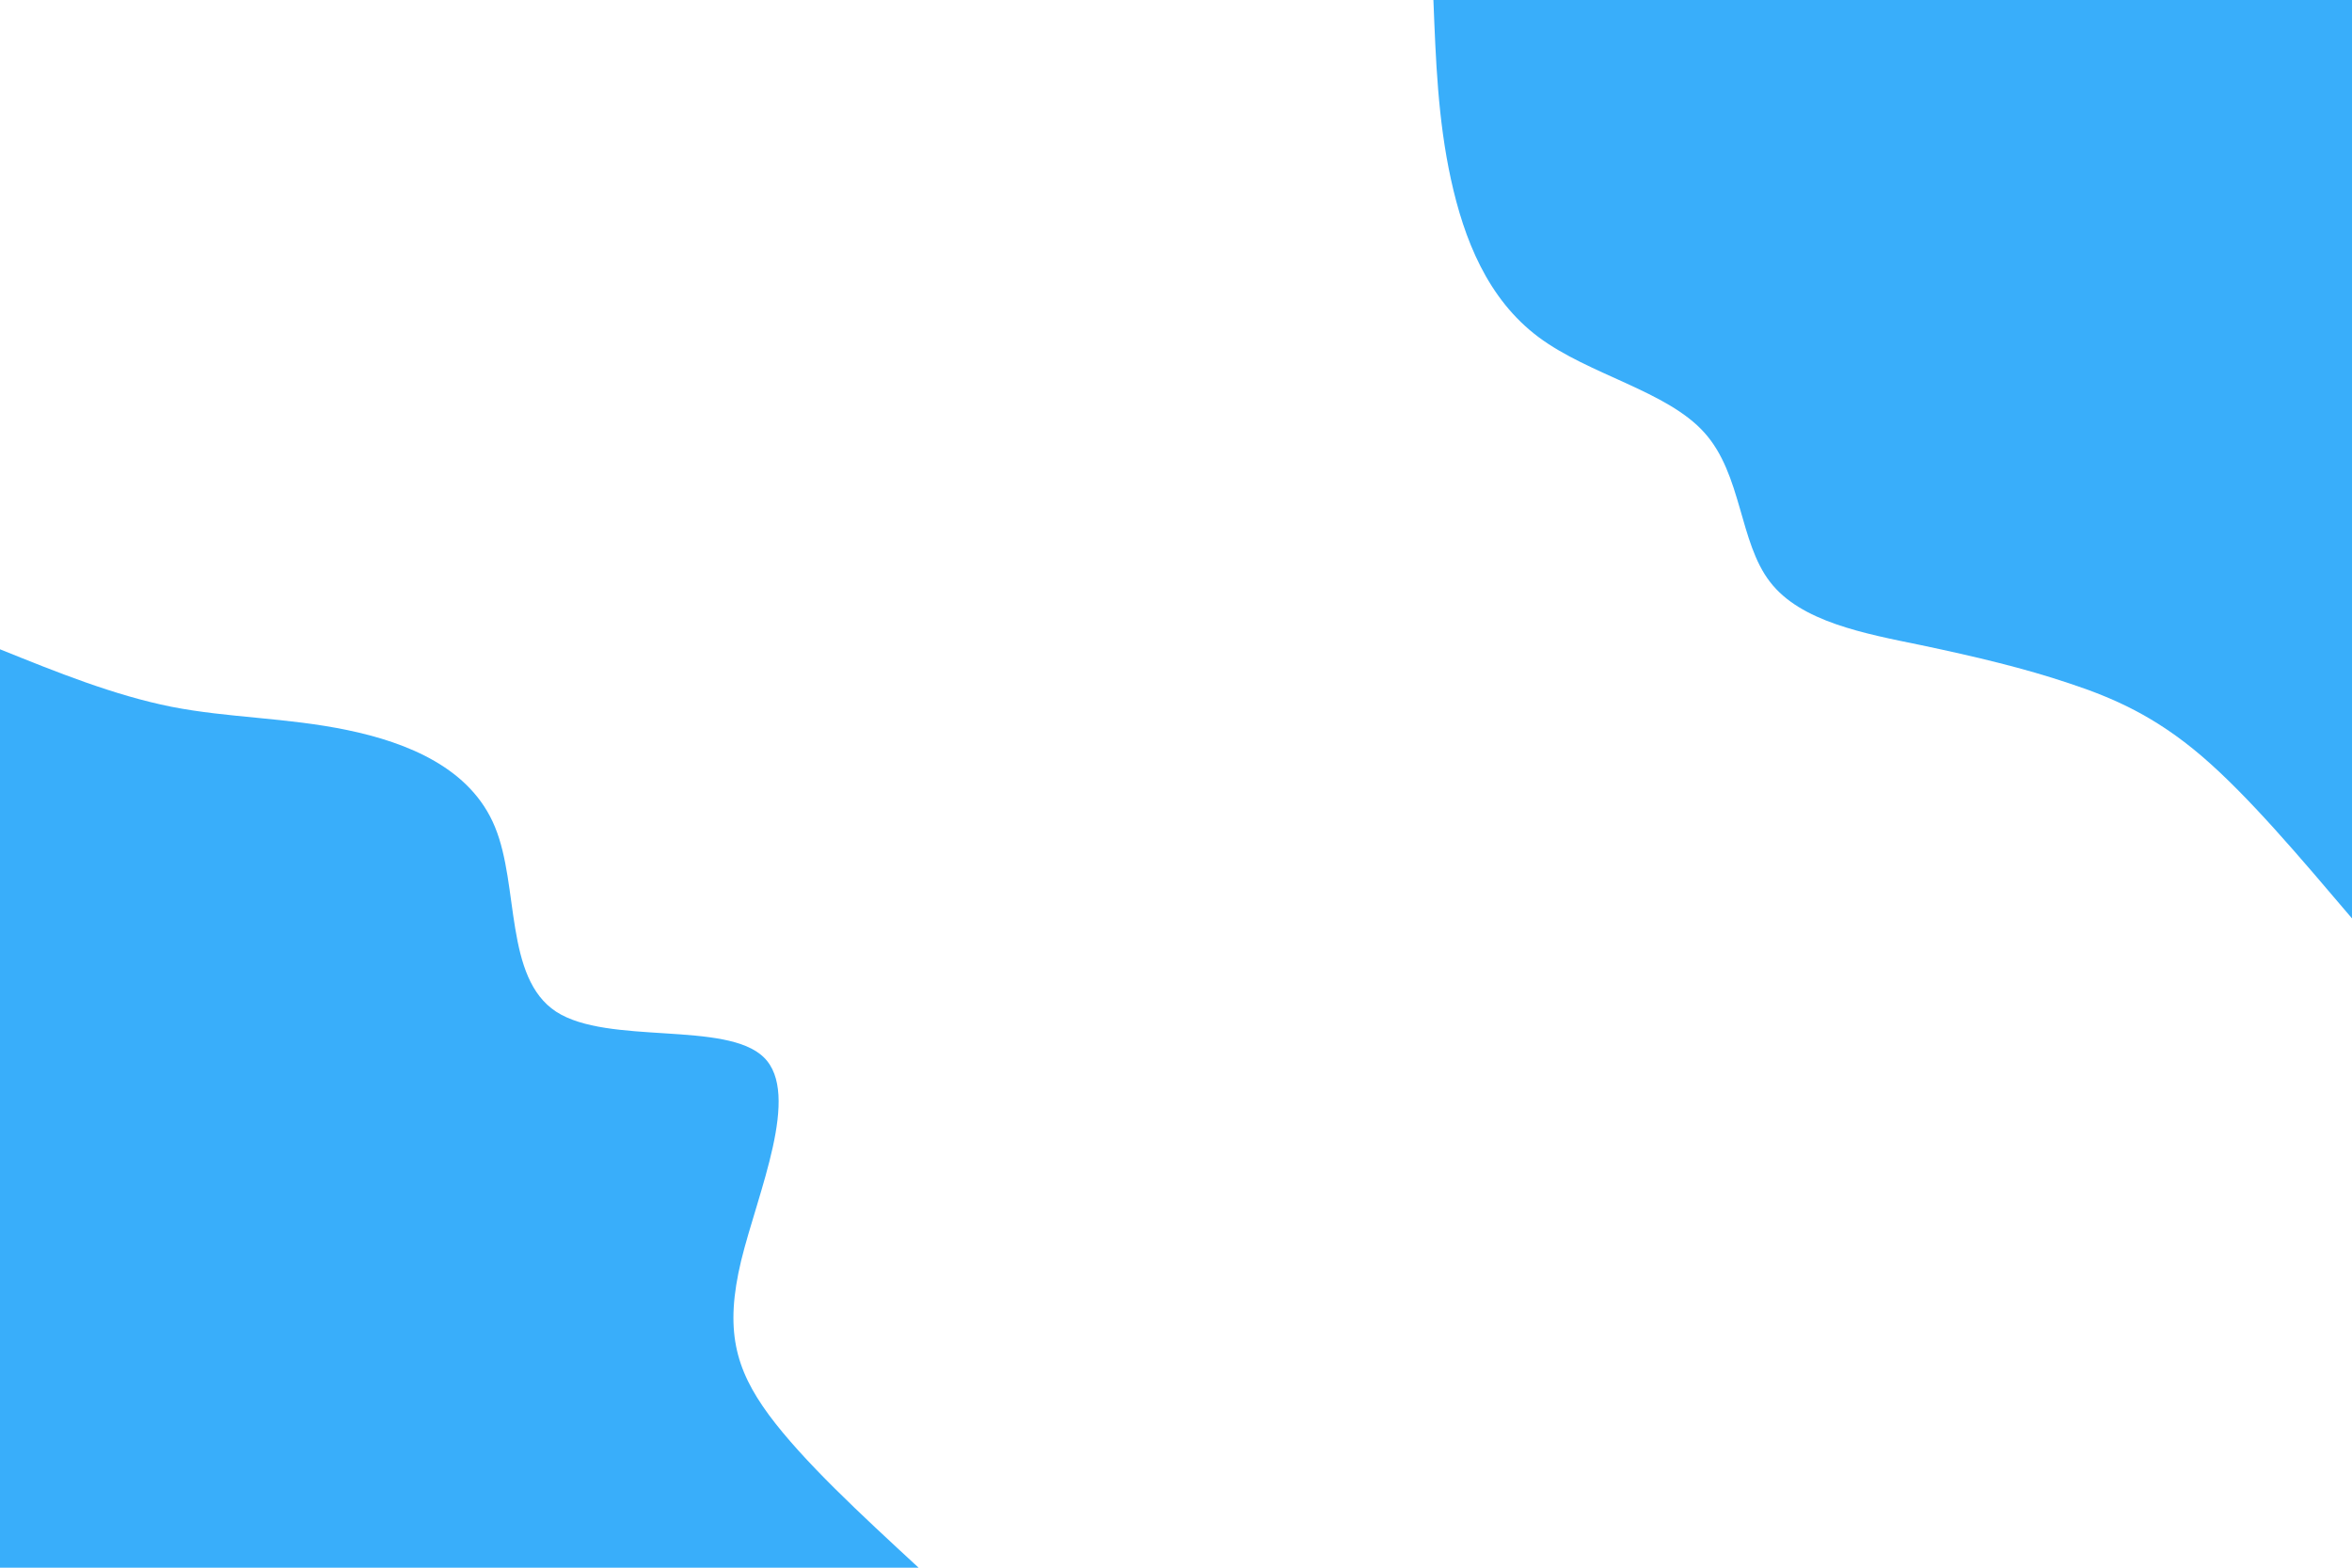 <svg id="visual" viewBox="0 0 900 600" width="900" height="600" xmlns="http://www.w3.org/2000/svg" xmlns:xlink="http://www.w3.org/1999/xlink" version="1.1"><rect x="0" y="0" width="900" height="600" fill="#ffffff"></rect><defs><linearGradient id="grad1_0" x1="33.3%" y1="0%" x2="100%" y2="100%"><stop offset="20%" stop-color="#ffffff" stop-opacity="1"></stop><stop offset="80%" stop-color="#ffffff" stop-opacity="1"></stop></linearGradient></defs><defs><linearGradient id="grad2_0" x1="0%" y1="0%" x2="66.7%" y2="100%"><stop offset="20%" stop-color="#ffffff" stop-opacity="1"></stop><stop offset="80%" stop-color="#ffffff" stop-opacity="1"></stop></linearGradient></defs><g transform="translate(900, 0)"><path d="M0 351.5C-19.9 328.1 -39.7 304.6 -57.6 289.3C-75.4 274.1 -91.3 267.1 -108.3 261.5C-125.3 255.8 -143.6 251.4 -165 246.9C-186.4 242.5 -211 238 -222.7 222.7C-234.5 207.5 -233.4 181.6 -247.8 165.6C-262.1 149.6 -291.9 143.5 -311.3 129C-330.8 114.4 -339.8 91.5 -344.8 68.6C-349.8 45.7 -350.6 22.8 -351.5 0L0 0Z" fill="#39aefa"></path></g><g transform="translate(0, 600)"><path d="M0 -351.5C21.8 -342.7 43.6 -333.9 65.6 -329.5C87.5 -325.2 109.6 -325.4 132.8 -320.6C156 -315.8 180.2 -306 189.4 -283.5C198.7 -261 193 -225.8 212.8 -212.8C232.7 -199.9 278 -209.4 292.3 -195.3C306.6 -181.3 290 -143.7 283.6 -117.5C277.3 -91.2 281.2 -76.2 294.2 -58.5C307.3 -40.8 329.4 -20.4 351.5 0L0 0Z" fill="#39aefa"></path></g></svg>